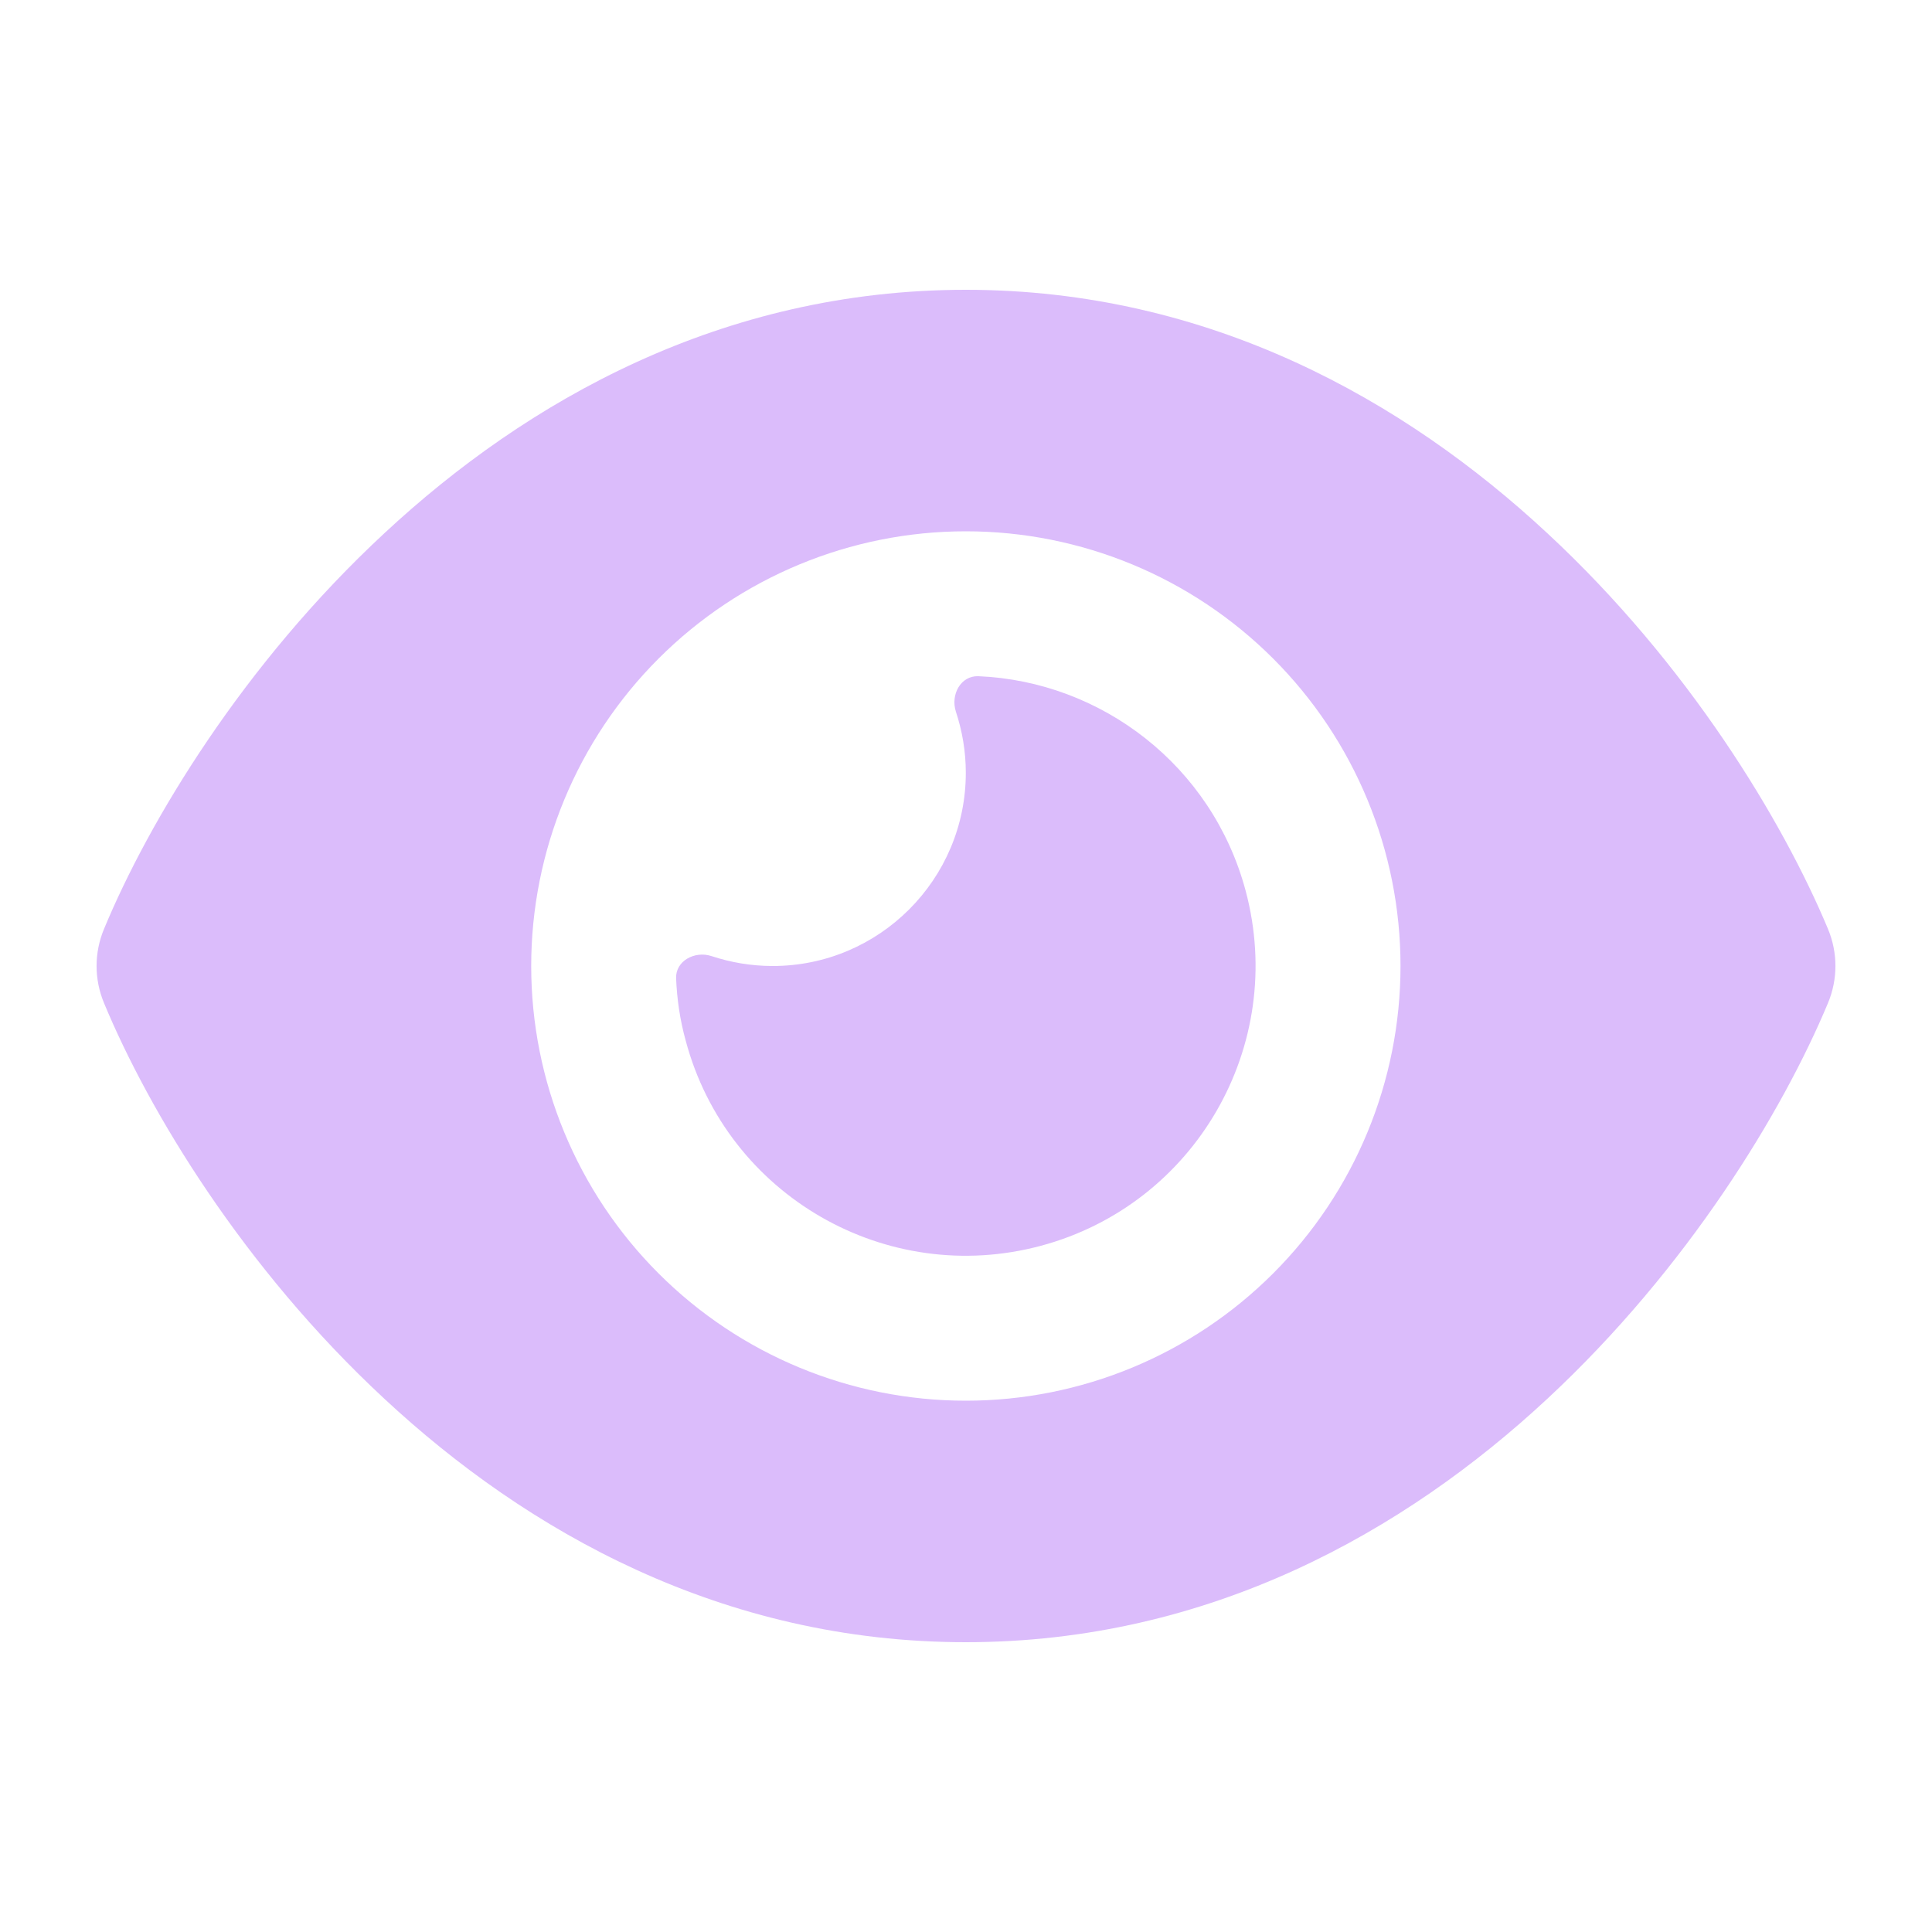 <svg width="20" height="20" viewBox="0 0 20 20" fill="none" xmlns="http://www.w3.org/2000/svg">
<path d="M9.998 3C7.474 3 5.452 4.15 3.98 5.519C2.518 6.875 1.54 8.5 1.077 9.616C0.974 9.863 0.974 10.137 1.077 10.384C1.54 11.5 2.518 13.125 3.98 14.481C5.452 15.85 7.474 17 9.998 17C12.523 17 14.545 15.85 16.017 14.481C17.479 13.122 18.457 11.5 18.923 10.384C19.026 10.137 19.026 9.863 18.923 9.616C18.457 8.5 17.479 6.875 16.017 5.519C14.545 4.15 12.523 3 9.998 3ZM5.499 10C5.499 8.807 5.973 7.662 6.817 6.818C7.661 5.974 8.805 5.5 9.998 5.5C11.192 5.5 12.336 5.974 13.18 6.818C14.024 7.662 14.498 8.807 14.498 10C14.498 11.194 14.024 12.338 13.18 13.182C12.336 14.026 11.192 14.5 9.998 14.5C8.805 14.5 7.661 14.026 6.817 13.182C5.973 12.338 5.499 11.194 5.499 10ZM9.998 8C9.998 9.103 9.102 10 7.999 10C7.777 10 7.564 9.963 7.364 9.897C7.192 9.841 6.992 9.947 6.999 10.128C7.008 10.344 7.039 10.559 7.099 10.775C7.527 12.375 9.174 13.325 10.773 12.897C12.373 12.469 13.323 10.822 12.895 9.222C12.548 7.925 11.401 7.053 10.127 7C9.945 6.994 9.839 7.191 9.895 7.366C9.961 7.566 9.998 7.778 9.998 8Z" fill="#DBBCFB"/>
</svg>
